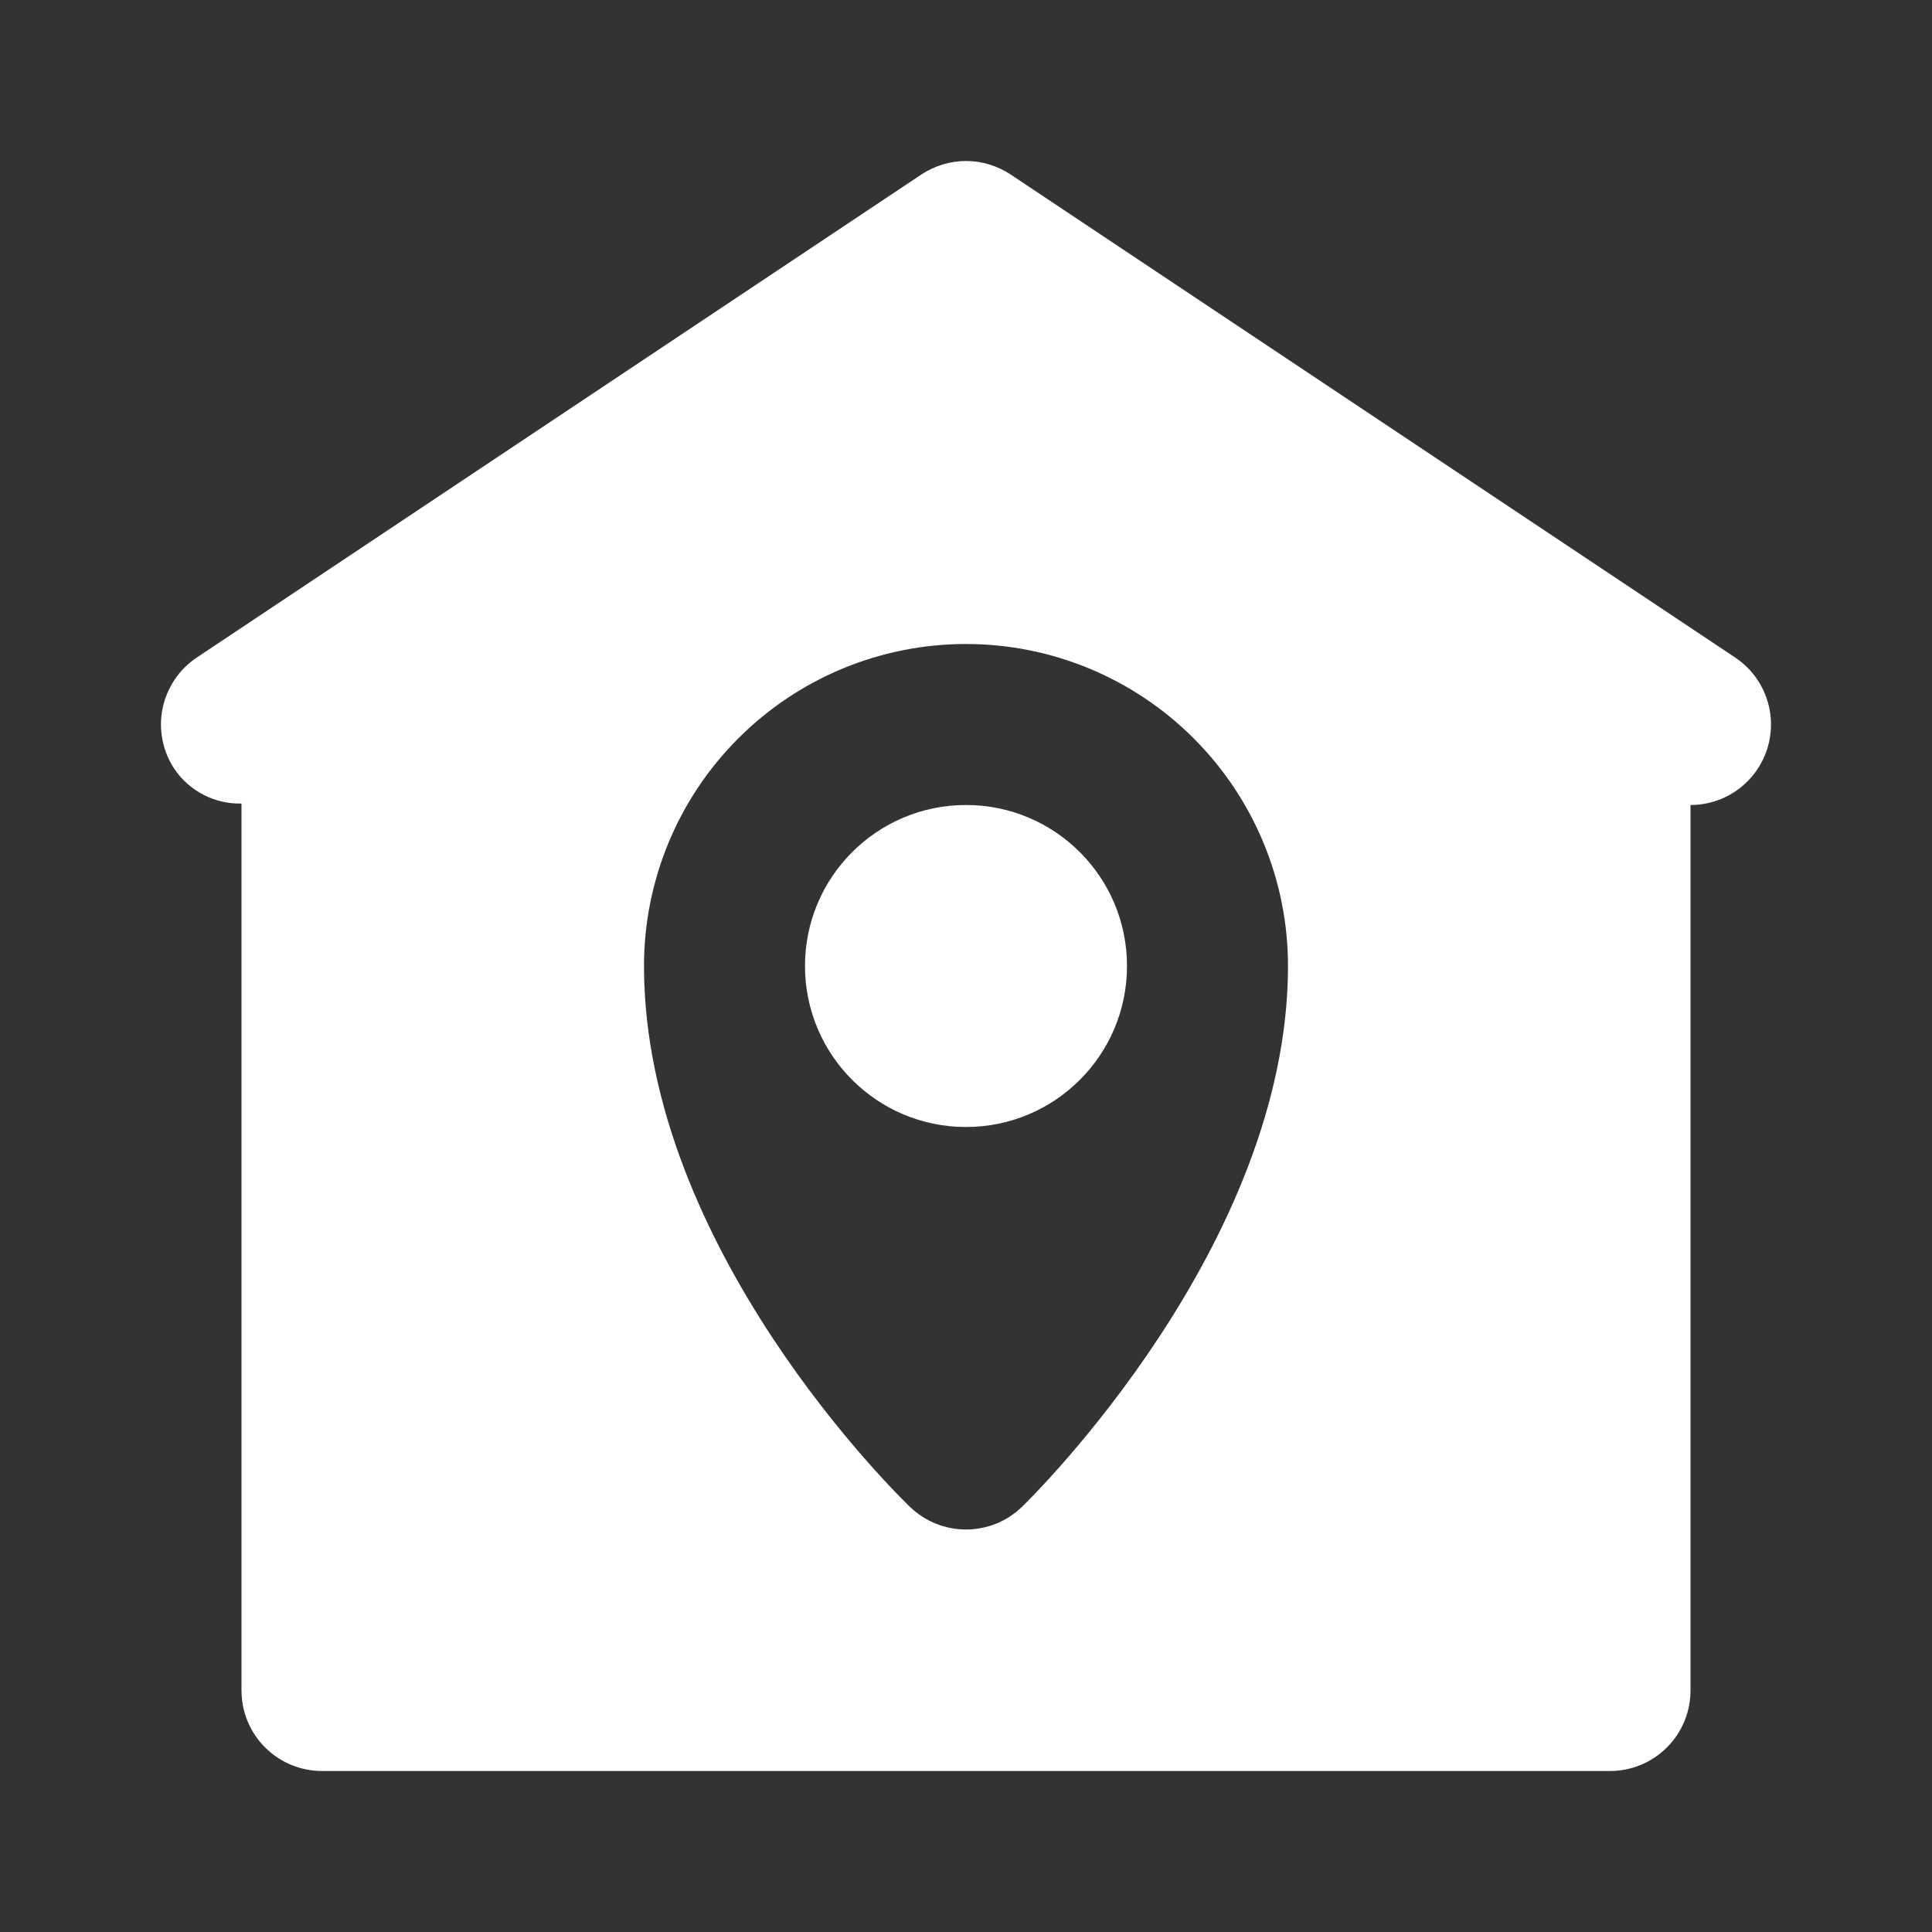 <svg width="24" height="24" viewBox="0 0 24 24" fill="none" xmlns="http://www.w3.org/2000/svg">
<rect x="0" y="0" width="24" height="24" fill="#333333" stroke="none"/>
<path d="M12 14C13.105 14 14 13.105 14 12C14 10.895 13.105 10 12 10C10.895 10 10 10.895 10 12C10 13.105 10.895 14 12 14Z" fill="white"/>
<path d="M21.555 8.168L12.555 2.168C12.39 2.059 12.197 2 12 2C11.803 2 11.61 2.059 11.445 2.168L2.445 8.168C2.336 8.241 2.242 8.334 2.169 8.443C2.096 8.553 2.045 8.675 2.019 8.804C1.993 8.933 1.993 9.065 2.019 9.194C2.044 9.323 2.095 9.445 2.168 9.555C2.26 9.69 2.384 9.799 2.53 9.874C2.675 9.949 2.837 9.986 3 9.982V21C3 21.265 3.105 21.52 3.293 21.707C3.48 21.895 3.735 22 4 22H20C20.265 22 20.52 21.895 20.707 21.707C20.895 21.52 21 21.265 21 21V10C21.215 10 21.424 9.931 21.596 9.803C21.768 9.675 21.895 9.495 21.957 9.29C22.019 9.084 22.014 8.864 21.941 8.662C21.869 8.46 21.733 8.287 21.555 8.168ZM12.697 18.717C12.511 18.898 12.263 18.999 12.003 19C11.744 19.001 11.495 18.901 11.307 18.722C11.173 18.593 8 15.511 8 12C8 10.939 8.421 9.922 9.172 9.172C9.922 8.421 10.939 8 12 8C13.061 8 14.078 8.421 14.828 9.172C15.579 9.922 16 10.939 16 12C16 15.466 12.832 18.586 12.697 18.717Z" fill="white"/>
</svg>
